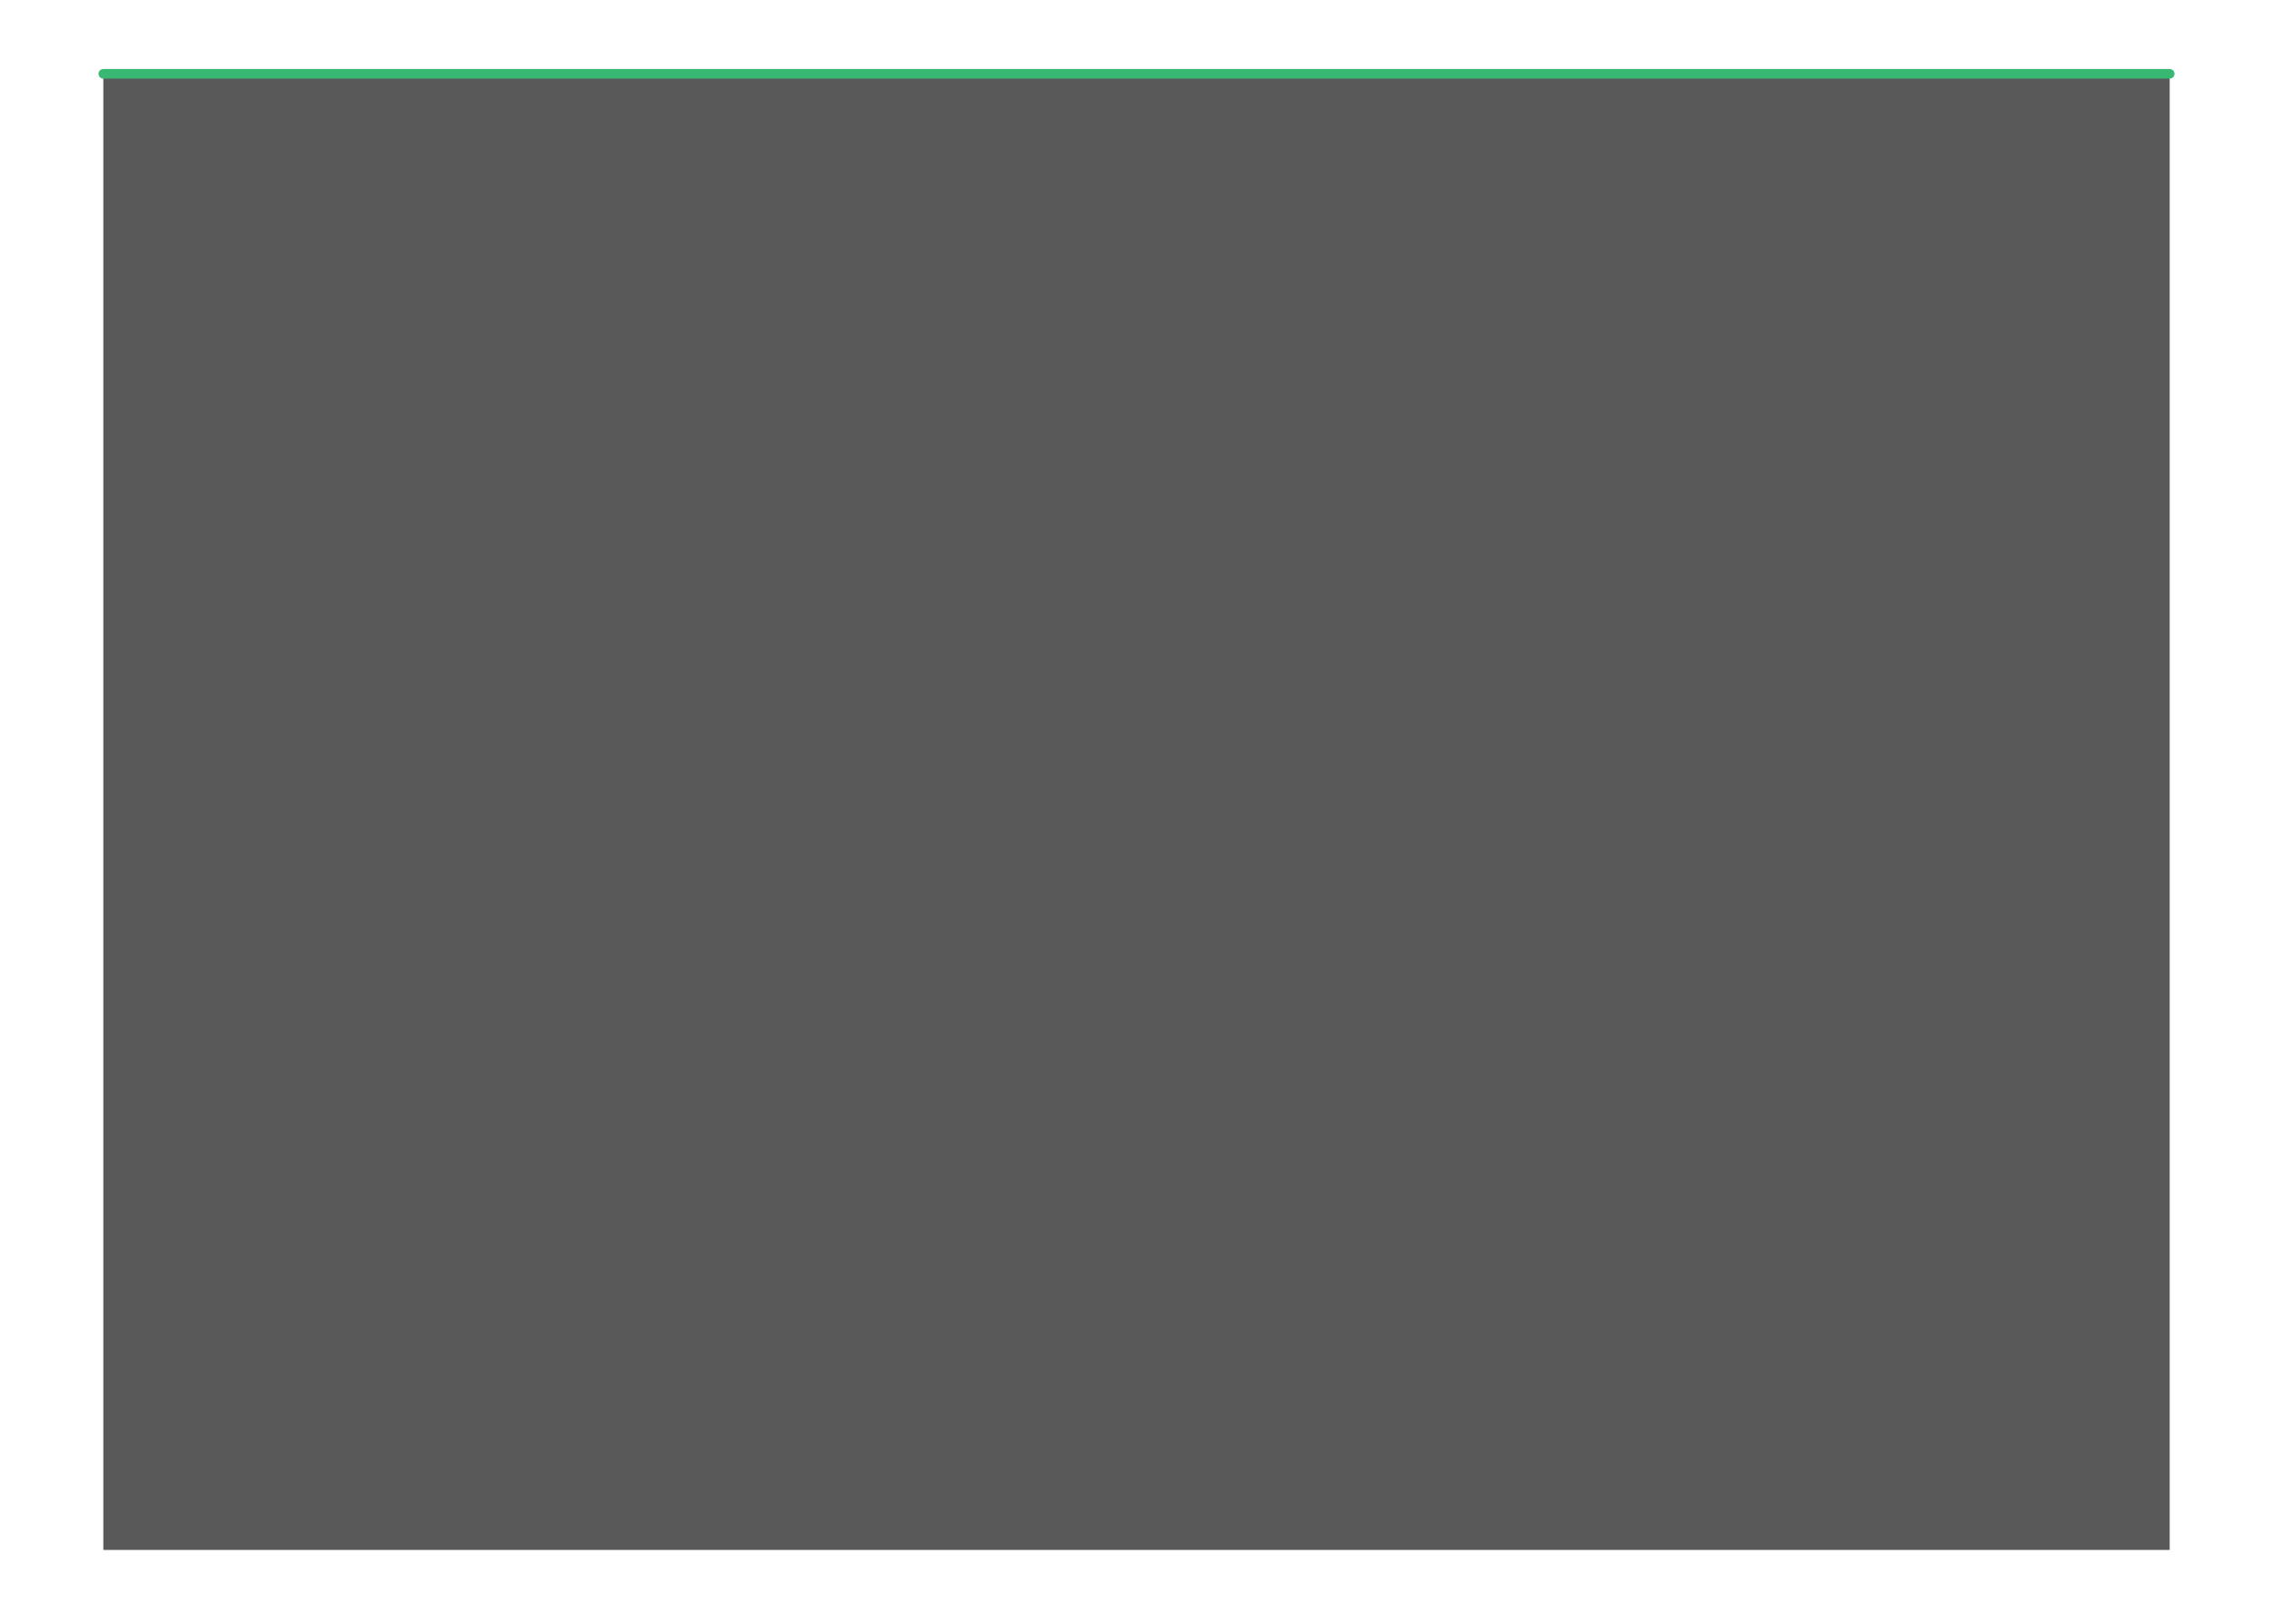 <?xml version="1.0" encoding="UTF-8"?>
<svg xmlns="http://www.w3.org/2000/svg" xmlns:xlink="http://www.w3.org/1999/xlink" width="504pt" height="360pt" viewBox="0 0 504 360" version="1.1">
<g id="surface79">
<path style=" stroke:none;fill-rule:nonzero;fill:rgb(34.902%,34.902%,34.902%);fill-opacity:1;" d="M 22.91 343.637 L 481.094 343.637 L 481.094 16.363 L 22.91 16.363 Z M 22.91 343.637 "/>
<path style="fill:none;stroke-width:2.134;stroke-linecap:round;stroke-linejoin:round;stroke:rgb(21.961%,72.157%,45.098%);stroke-opacity:1;stroke-miterlimit:10;" d="M 22.91 16.363 L 481.09 16.363 "/>
</g>
</svg>
